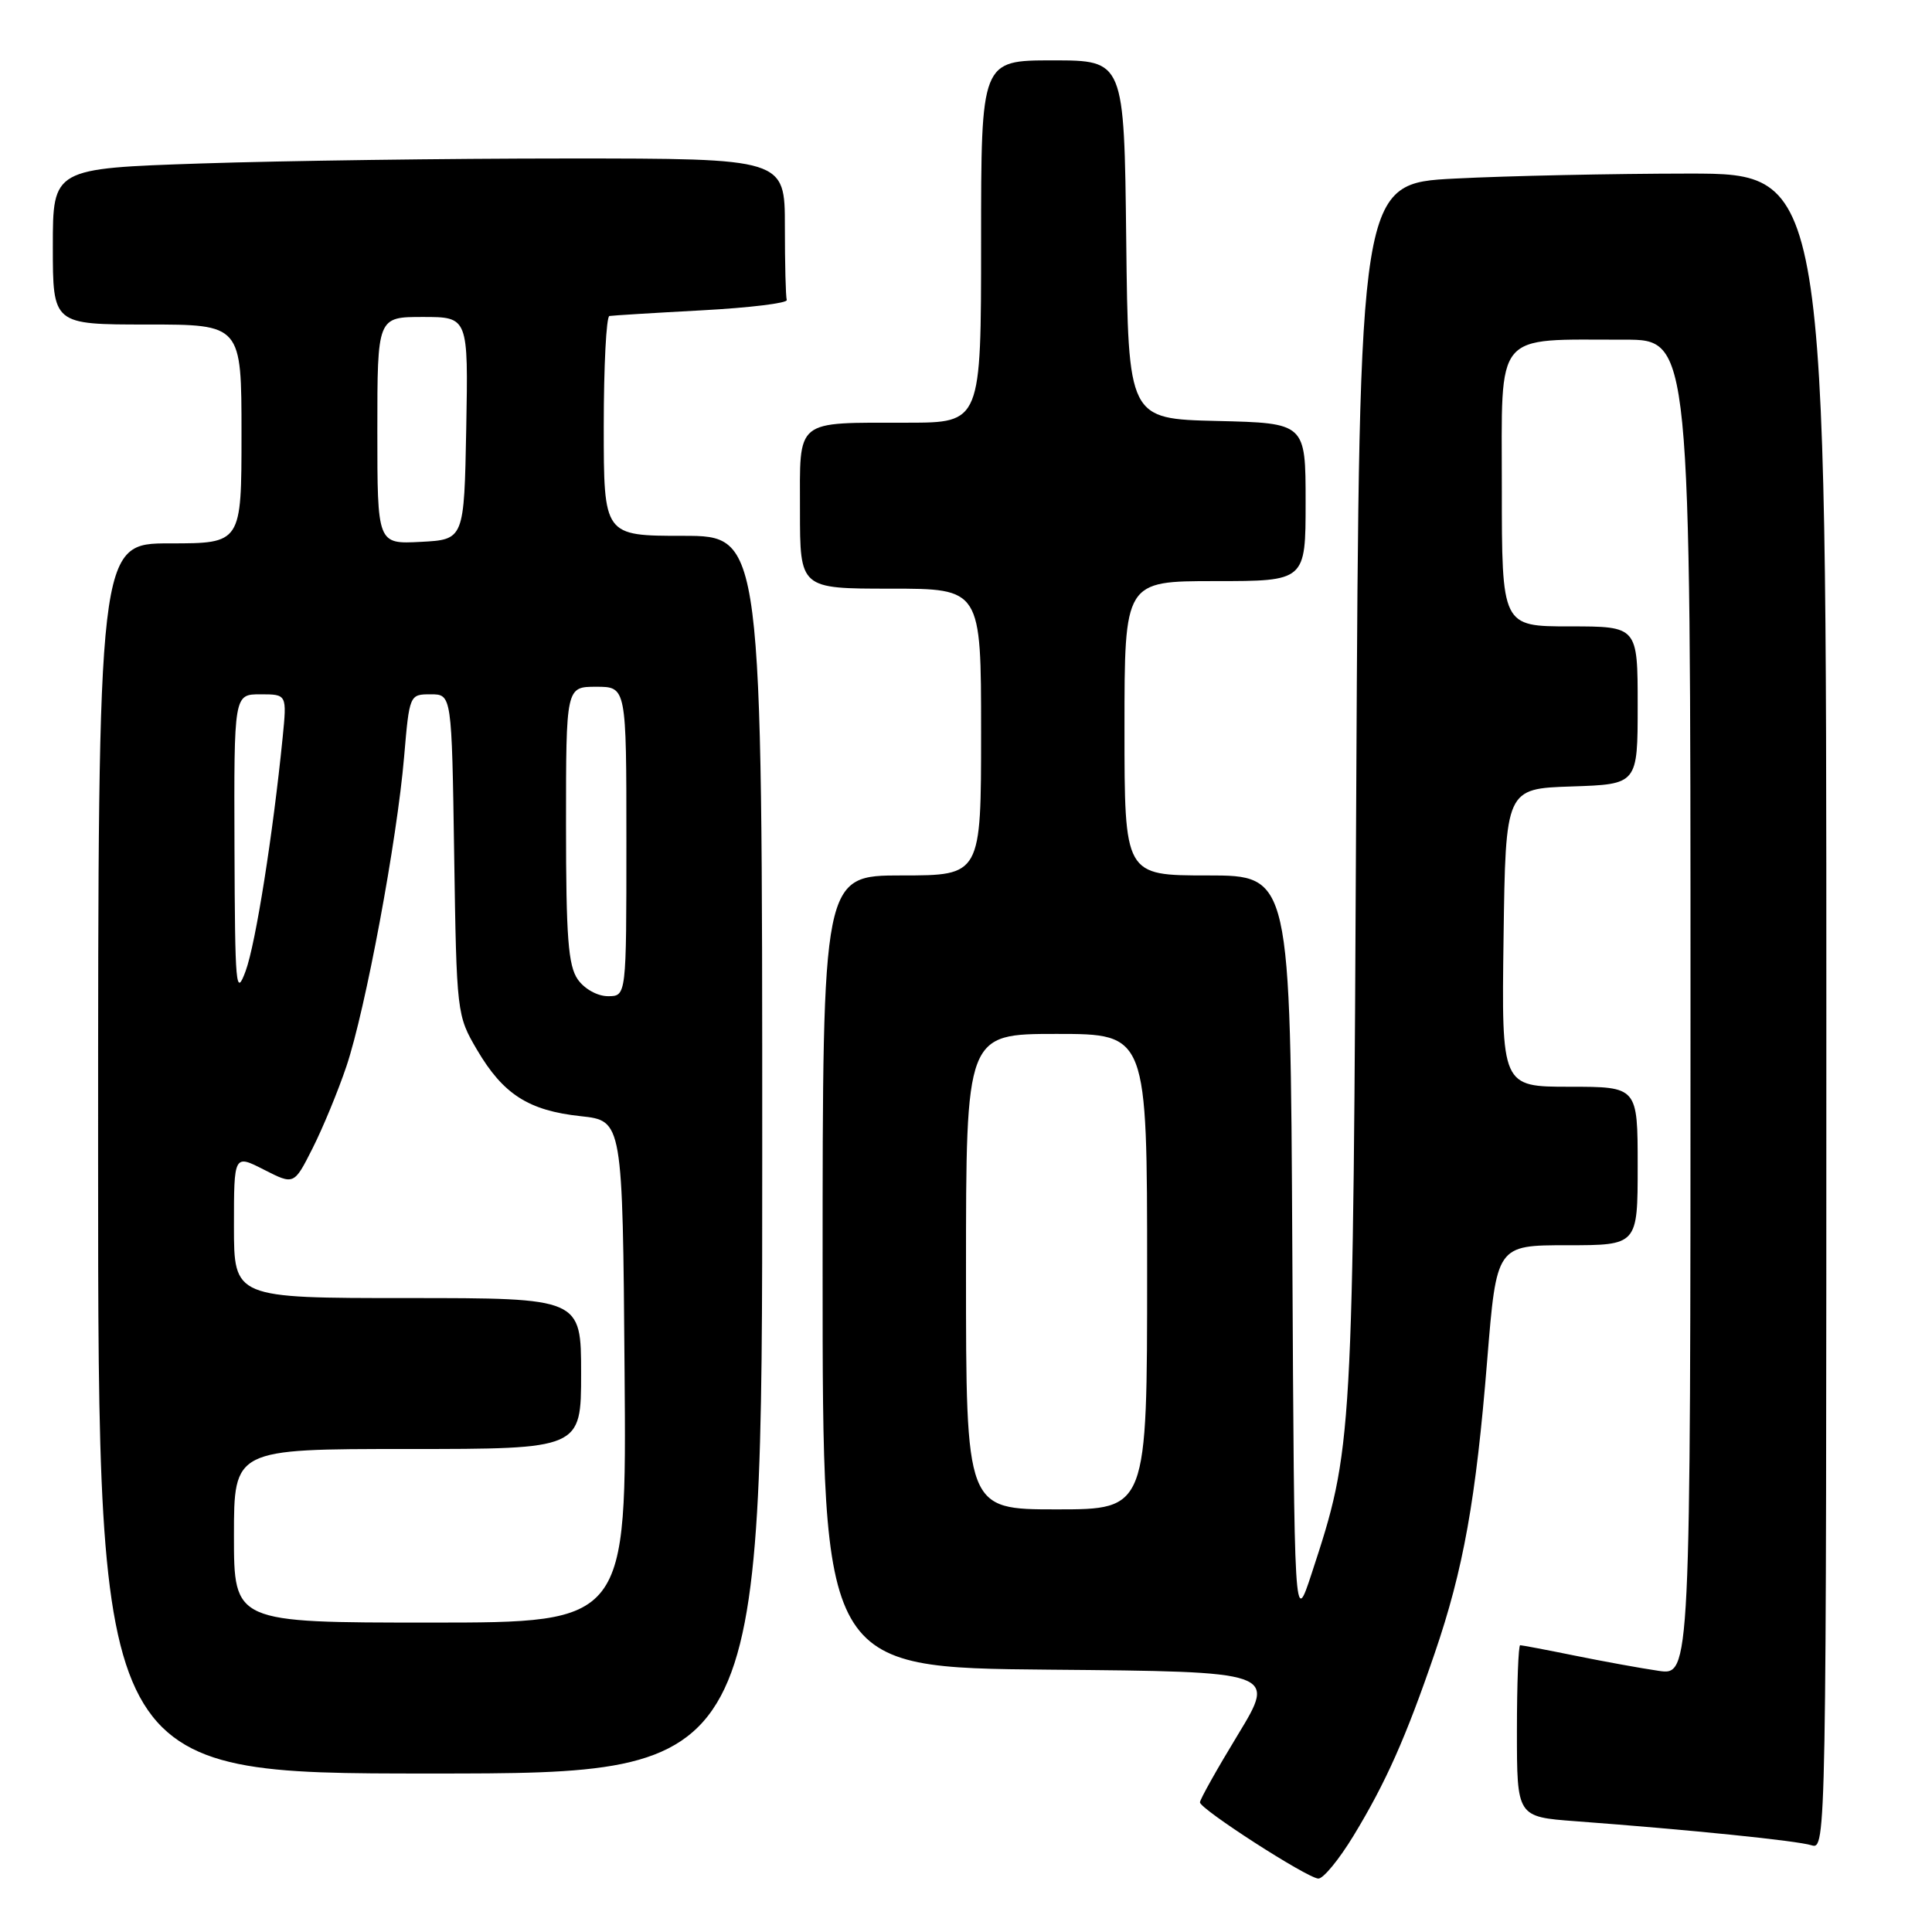 <?xml version="1.0" encoding="UTF-8" standalone="no"?>
<!DOCTYPE svg PUBLIC "-//W3C//DTD SVG 1.1//EN" "http://www.w3.org/Graphics/SVG/1.1/DTD/svg11.dtd" >
<svg xmlns="http://www.w3.org/2000/svg" xmlns:xlink="http://www.w3.org/1999/xlink" version="1.1" viewBox="0 0 256 256">
 <g >
 <path fill="currentColor"
d=" M 179.37 243.21 C 183.63 236.20 186.29 230.22 190.10 219.08 C 193.91 207.97 195.57 198.70 197.06 180.25 C 198.30 165.00 198.30 165.00 207.65 165.00 C 217.00 165.00 217.00 165.00 217.00 154.50 C 217.00 144.00 217.00 144.00 207.98 144.00 C 198.96 144.00 198.96 144.00 199.23 124.25 C 199.50 104.50 199.50 104.50 208.25 104.21 C 217.00 103.92 217.00 103.92 217.00 93.46 C 217.00 83.00 217.00 83.00 208.00 83.00 C 199.00 83.00 199.00 83.00 199.00 64.63 C 199.00 43.60 197.82 45.03 215.25 45.01 C 224.00 45.00 224.00 45.00 224.00 133.51 C 224.00 222.02 224.00 222.02 219.75 221.39 C 217.41 221.05 212.43 220.14 208.68 219.38 C 204.94 218.62 201.67 218.00 201.43 218.00 C 201.20 218.00 201.00 223.12 201.00 229.37 C 201.00 240.74 201.00 240.74 208.75 241.32 C 223.99 242.46 238.12 243.90 240.04 244.51 C 241.98 245.13 242.00 243.88 242.00 134.07 C 242.00 23.00 242.00 23.00 223.75 23.00 C 213.71 23.01 199.79 23.30 192.81 23.66 C 180.12 24.30 180.12 24.30 179.71 104.90 C 179.28 191.73 179.28 191.78 173.79 208.53 C 171.50 215.50 171.50 215.50 171.24 165.75 C 170.98 116.00 170.98 116.00 159.99 116.00 C 149.00 116.00 149.00 116.00 149.00 96.50 C 149.00 77.00 149.00 77.00 161.00 77.00 C 173.00 77.00 173.00 77.00 173.00 66.53 C 173.00 56.06 173.00 56.06 161.25 55.78 C 149.50 55.50 149.50 55.50 149.23 31.75 C 148.96 8.00 148.96 8.00 139.48 8.00 C 130.00 8.00 130.00 8.00 130.00 32.00 C 130.00 56.00 130.00 56.00 120.25 56.01 C 105.17 56.03 106.00 55.36 106.00 67.62 C 106.00 78.00 106.00 78.00 118.00 78.00 C 130.00 78.00 130.00 78.00 130.00 97.00 C 130.00 116.00 130.00 116.00 119.50 116.00 C 109.00 116.00 109.00 116.00 109.00 168.49 C 109.00 220.97 109.00 220.97 139.05 221.24 C 169.10 221.50 169.10 221.50 164.05 229.82 C 161.27 234.39 159.00 238.44 159.00 238.82 C 159.01 239.71 173.14 248.82 174.68 248.92 C 175.33 248.96 177.44 246.39 179.37 243.21 Z  M 101.00 153.00 C 101.00 71.00 101.00 71.00 90.50 71.00 C 80.00 71.00 80.00 71.00 80.00 56.50 C 80.00 48.52 80.34 41.94 80.75 41.87 C 81.16 41.80 86.67 41.46 93.00 41.12 C 99.33 40.78 104.39 40.16 104.25 39.75 C 104.11 39.34 104.00 34.95 104.00 30.00 C 104.00 21.00 104.00 21.00 75.16 21.00 C 59.30 21.00 37.47 21.30 26.66 21.66 C 7.00 22.32 7.00 22.32 7.00 32.66 C 7.00 43.00 7.00 43.00 19.50 43.00 C 32.00 43.00 32.00 43.00 32.00 57.50 C 32.00 72.00 32.00 72.00 22.50 72.00 C 13.00 72.00 13.00 72.00 13.00 153.50 C 13.00 235.00 13.00 235.00 57.00 235.00 C 101.00 235.00 101.00 235.00 101.00 153.00 Z  M 128.00 168.50 C 128.00 137.00 128.00 137.00 140.00 137.00 C 152.00 137.00 152.00 137.00 152.00 168.50 C 152.00 200.00 152.00 200.00 140.00 200.00 C 128.00 200.00 128.00 200.00 128.00 168.50 Z  M 31.00 203.50 C 31.00 192.00 31.00 192.00 54.00 192.00 C 77.00 192.00 77.00 192.00 77.00 182.00 C 77.00 172.00 77.00 172.00 54.00 172.00 C 31.00 172.00 31.00 172.00 31.00 162.48 C 31.00 152.96 31.00 152.96 34.98 154.99 C 38.96 157.02 38.96 157.02 41.41 152.17 C 42.76 149.50 44.79 144.60 45.91 141.27 C 48.42 133.81 52.61 111.36 53.55 100.25 C 54.25 92.05 54.27 92.00 57.06 92.00 C 59.86 92.00 59.86 92.00 60.18 113.25 C 60.50 134.29 60.53 134.55 63.21 139.11 C 66.68 145.01 70.04 147.16 76.95 147.90 C 82.50 148.50 82.50 148.50 82.76 181.75 C 83.03 215.00 83.03 215.00 57.01 215.00 C 31.00 215.00 31.00 215.00 31.00 203.50 Z  M 31.07 112.25 C 31.00 92.00 31.00 92.00 34.51 92.00 C 38.02 92.00 38.02 92.00 37.45 97.75 C 36.17 110.54 33.88 125.04 32.55 128.66 C 31.25 132.19 31.14 130.86 31.07 112.25 Z  M 76.56 129.78 C 75.29 127.96 75.00 124.20 75.00 109.28 C 75.00 91.00 75.00 91.00 79.00 91.00 C 83.00 91.00 83.00 91.00 83.00 111.50 C 83.00 132.00 83.00 132.00 80.56 132.00 C 79.17 132.00 77.44 131.04 76.56 129.78 Z  M 50.00 57.05 C 50.00 42.00 50.00 42.00 56.03 42.00 C 62.05 42.00 62.05 42.00 61.78 56.75 C 61.50 71.50 61.50 71.50 55.75 71.80 C 50.00 72.10 50.00 72.10 50.00 57.05 Z "/>
</g>
</svg>